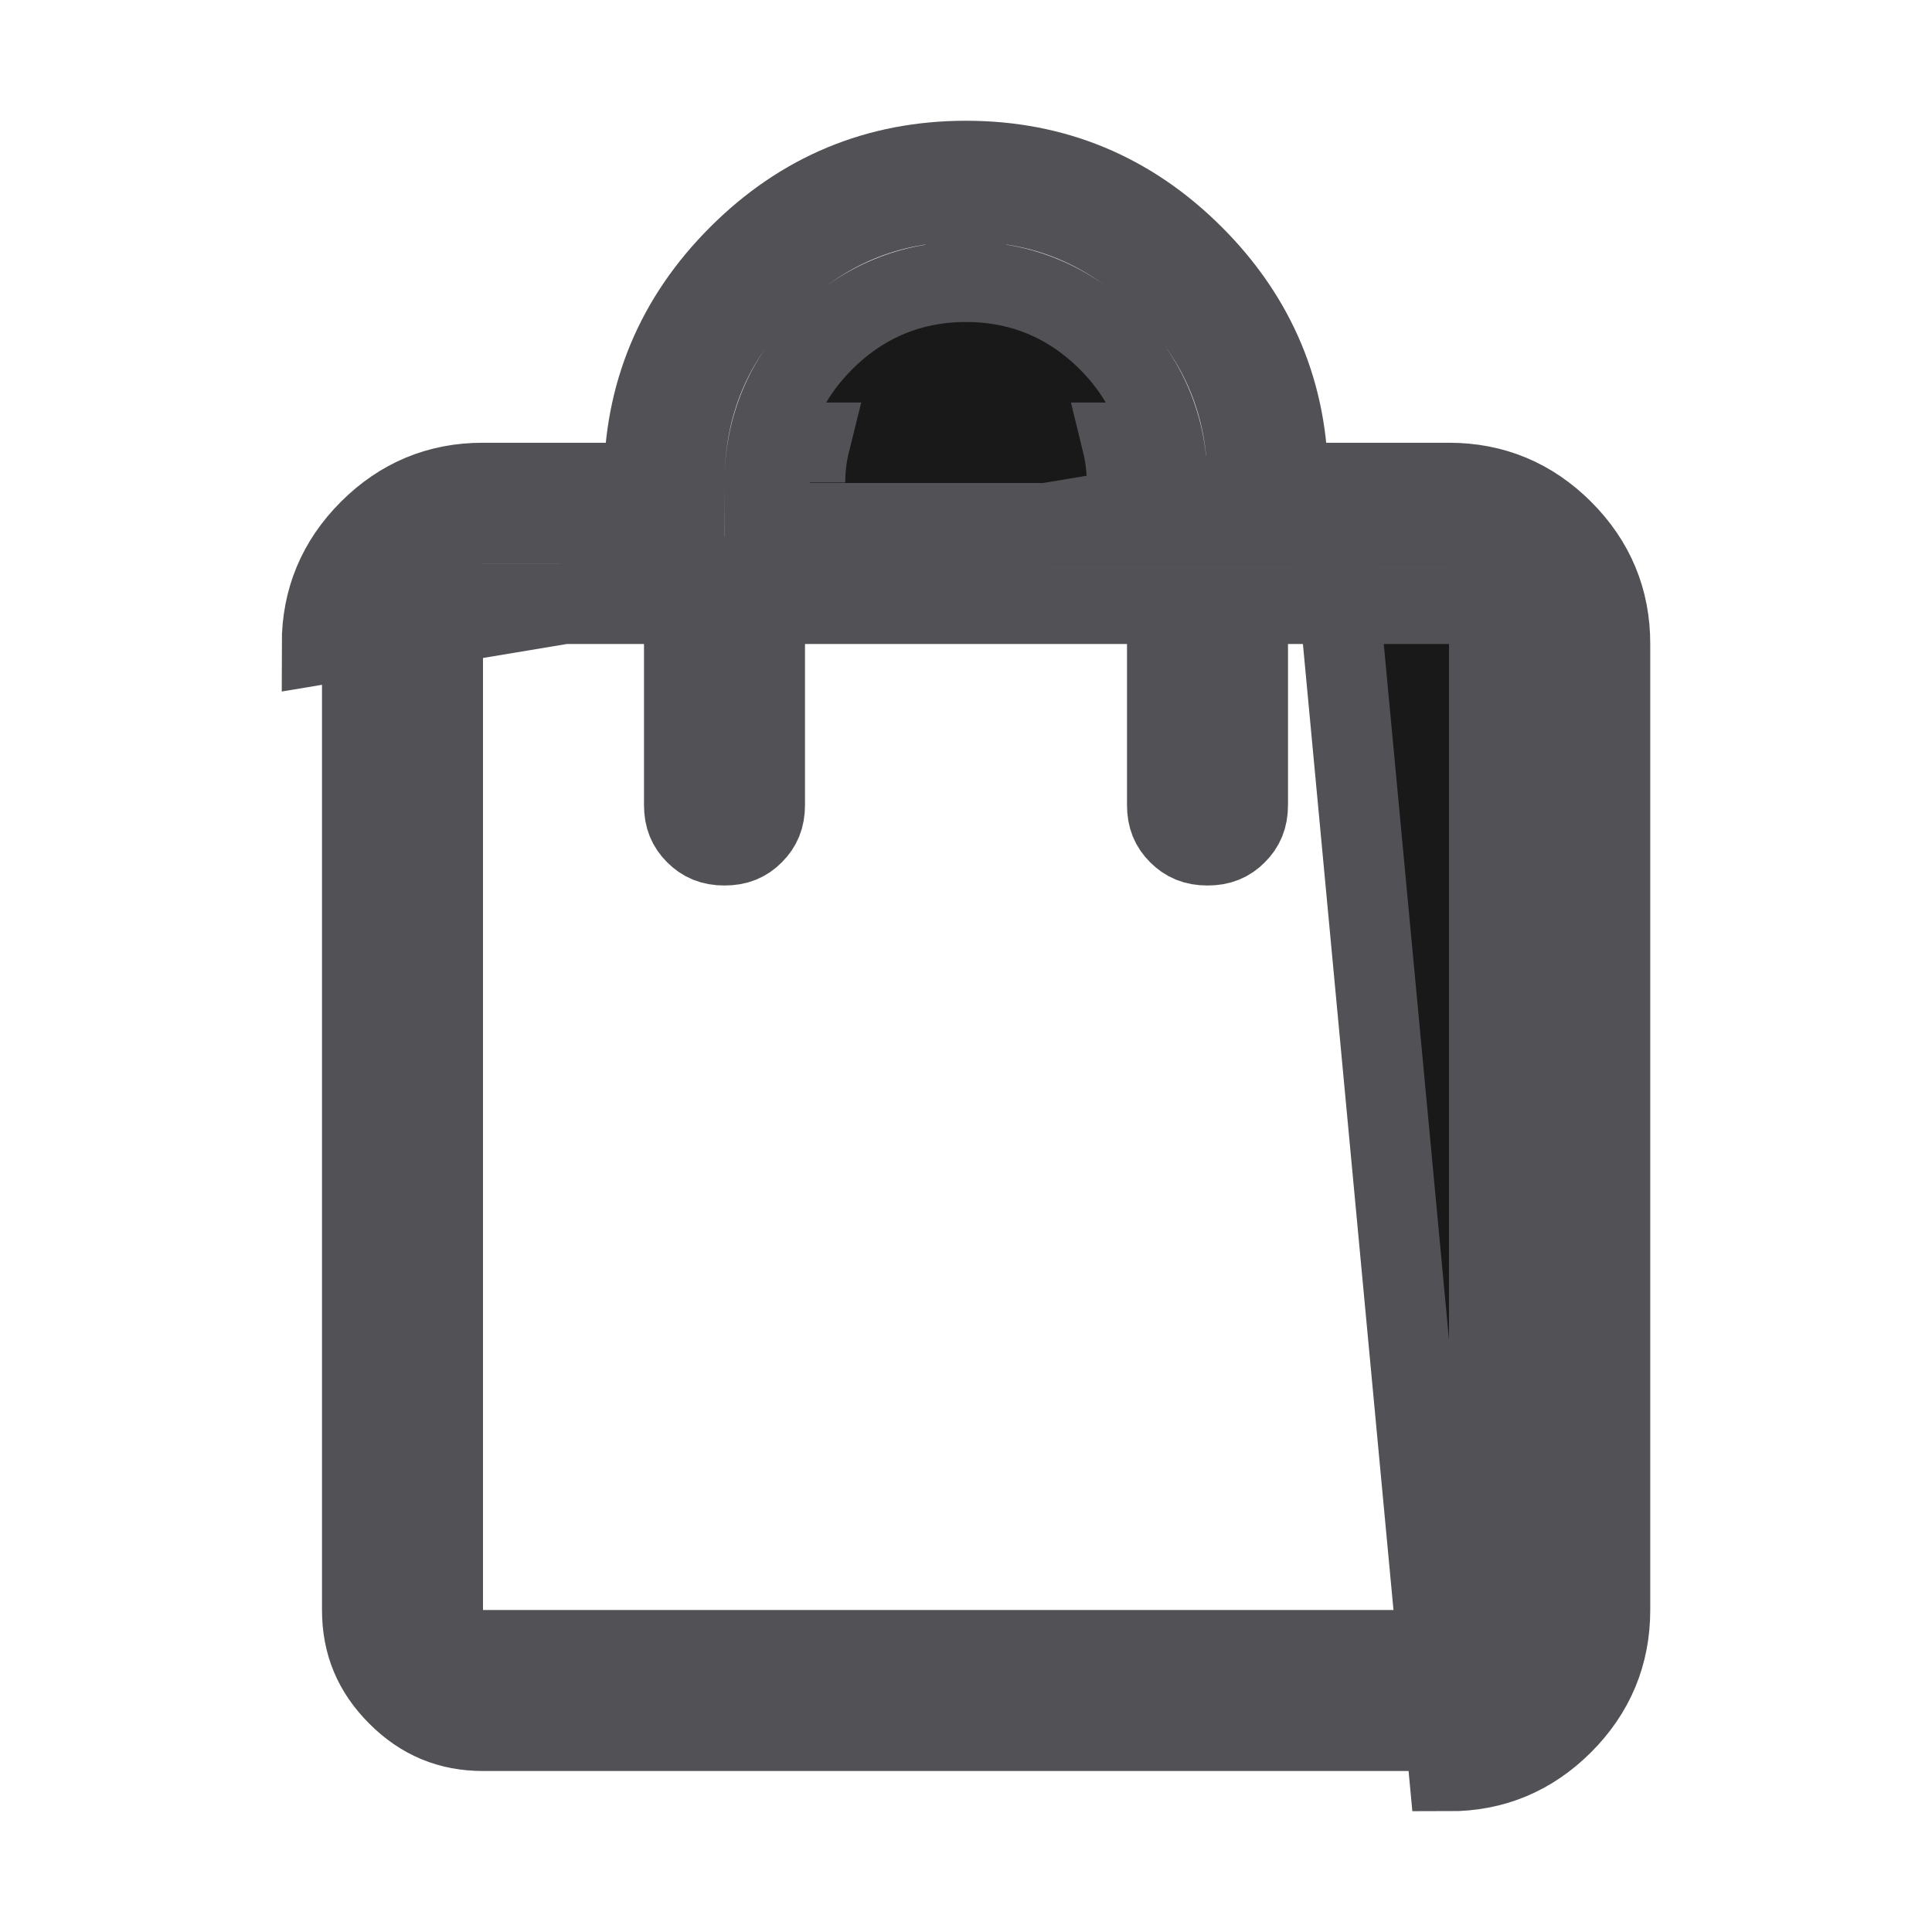 <svg width="24" height="24" viewBox="0 0 24 24" fill="none" xmlns="http://www.w3.org/2000/svg">
<path d="M12 3.5C11.316 3.5 10.718 3.75 10.233 4.234C9.748 4.719 9.499 5.317 9.5 6.001L9.501 6.5H10H14H14.5V6C14.5 5.316 14.251 4.718 13.766 4.233C13.281 3.749 12.683 3.499 12 3.5ZM12 3.5C12 3.5 12 3.5 12 3.5V4L11.999 3.5C11.999 3.5 12 3.5 12 3.5ZM16 6C16 4.9 15.608 3.958 14.825 3.175C14.042 2.392 13.1 2 12 2C10.9 2 9.958 2.392 9.175 3.175C8.392 3.958 8 4.9 8 6H7.5H6C5.451 5.999 4.98 6.195 4.588 6.587C4.196 6.979 4 7.45 4 8L16 6ZM16 6H16.5M16 6H16.5M16.5 6H18C18.55 6 19.021 6.196 19.413 6.588C19.805 6.98 20.001 7.451 20 8V20C20 20.55 19.804 21.021 19.412 21.413C19.02 21.805 18.549 22.001 18 22L16.5 6ZM4.5 20.001V20V8C4.5 7.584 4.642 7.24 4.942 6.941C5.241 6.641 5.584 6.5 5.999 6.5H6H8H8.5V6C8.5 5.034 8.838 4.219 9.529 3.529C10.219 2.838 11.034 2.5 12 2.5C12.966 2.5 13.781 2.838 14.471 3.529C15.162 4.219 15.5 5.034 15.5 6V6.5H16H18C18.416 6.5 18.76 6.642 19.059 6.942C19.358 7.241 19.5 7.584 19.5 7.999V8V20C19.5 20.416 19.358 20.76 19.058 21.059C18.759 21.358 18.416 21.5 18.001 21.5H18H6C5.584 21.5 5.24 21.358 4.941 21.058C4.641 20.759 4.5 20.416 4.5 20.001ZM5.5 20V20.5H6H18H18.5V20V8V7.5H18H16H15.5V8V10C15.5 10.157 15.452 10.266 15.358 10.359C15.265 10.453 15.157 10.5 15.001 10.5H15C14.843 10.5 14.734 10.452 14.641 10.358C14.547 10.265 14.5 10.157 14.5 10.001V10V8V7.5H14H10H9.5V8V10C9.5 10.157 9.452 10.266 9.358 10.359C9.265 10.453 9.157 10.5 9.001 10.5H9C8.843 10.5 8.734 10.452 8.641 10.358C8.547 10.265 8.5 10.157 8.5 10.001V10V8V7.5H8H6H5.5V8V20ZM10.059 5.5H10V5.994C10 5.822 10.02 5.657 10.059 5.5ZM14 6C14 5.825 13.98 5.659 13.941 5.5H14V6Z" fill="#191919" stroke="#525256"/>
</svg>
